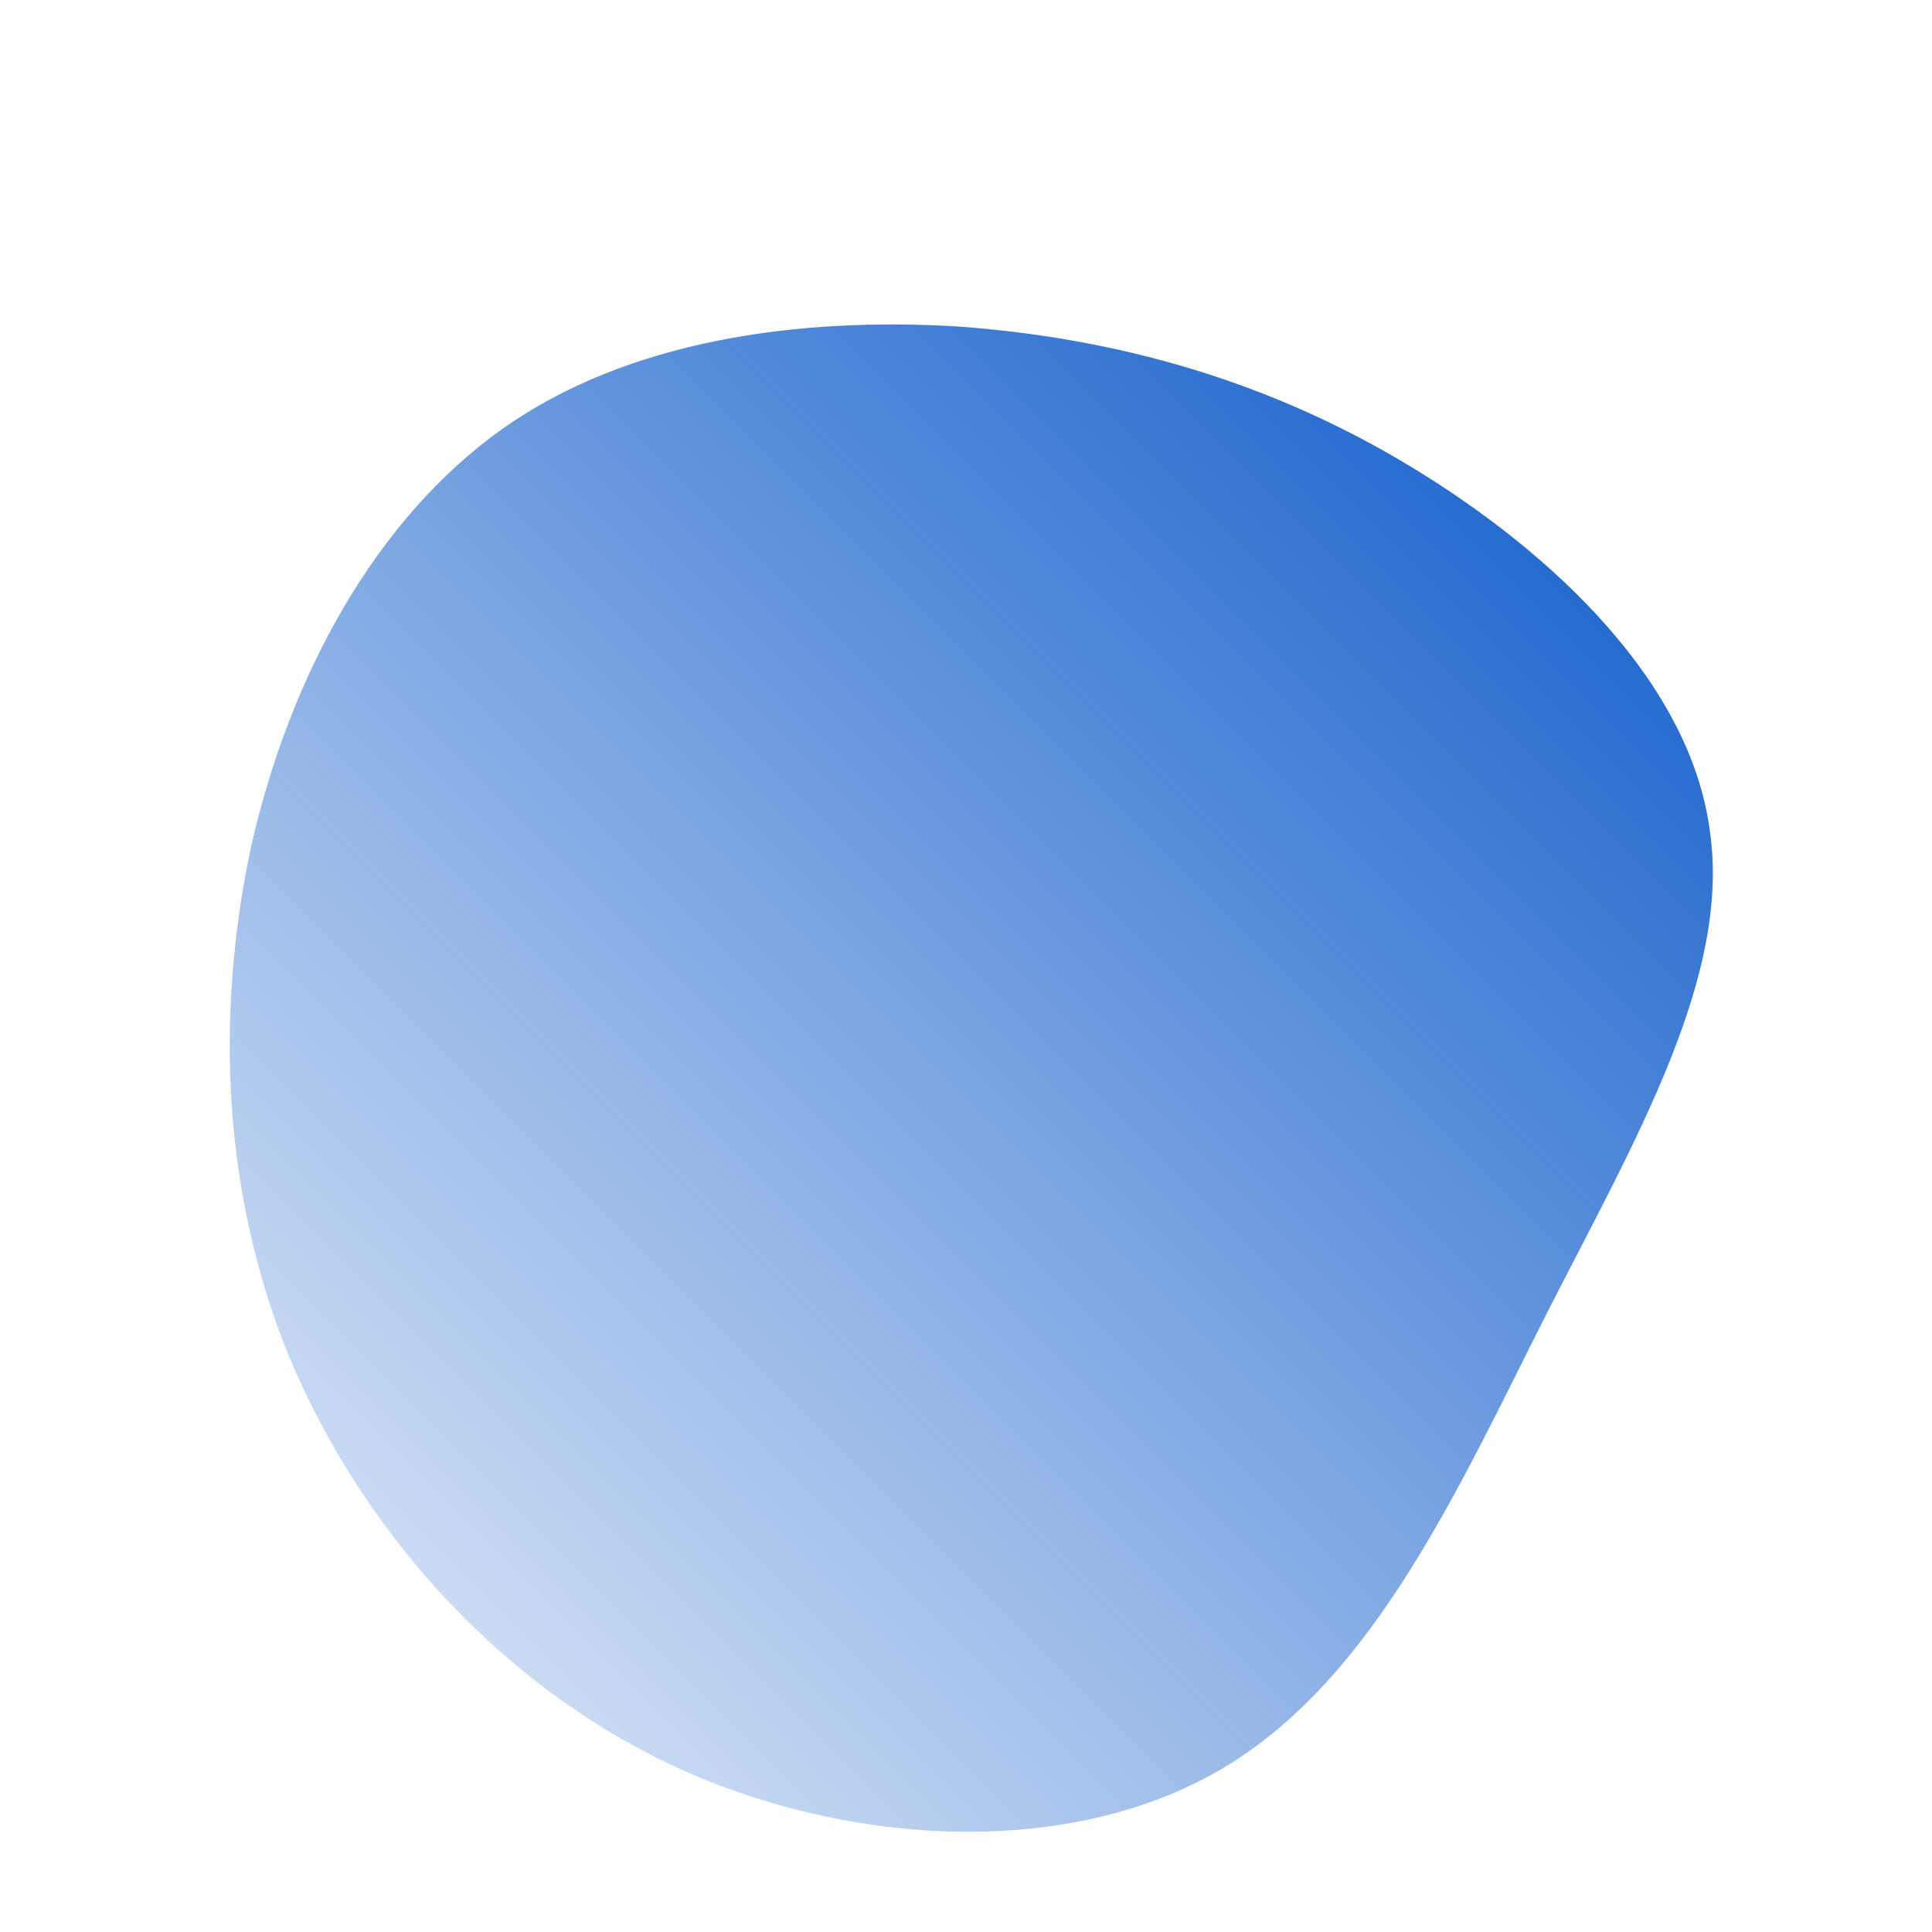 <!--?xml version="1.0" standalone="no"?-->
              <svg id="sw-js-blob-svg" viewBox="0 0 100 100" xmlns="http://www.w3.org/2000/svg" version="1.1">
                    <defs> 
                        <linearGradient id="sw-gradient" x1="0" x2="1" y1="1" y2="0">
                            <stop id="stop1" stop-color="rgba(5, 85, 200, 0.06)" offset="0%"></stop>
                            <stop id="stop2" stop-color="rgba(5, 85, 200, 1)" offset="100%"></stop>
                        </linearGradient>
                    </defs>
                <path fill="url(#sw-gradient)" d="M23.1,-25.8C30.5,-21.3,37.5,-14.6,38.5,-7C39.6,0.5,34.7,8.9,30.1,17.9C25.5,27,21.2,36.7,13.5,41.4C5.8,46.1,-5.4,45.7,-14.5,41.7C-23.7,37.6,-30.8,29.8,-34.7,21C-38.5,12.3,-38.9,2.7,-37,-6.2C-35,-15,-30.6,-23.1,-24,-27.8C-17.5,-32.4,-8.7,-33.6,-0.4,-33.1C7.8,-32.5,15.7,-30.3,23.1,-25.8Z" width="100%" height="100%" transform="translate(50 50)" strokeWidth="0" style="transition: all 0.3s ease 0s;"></path>
              </svg>